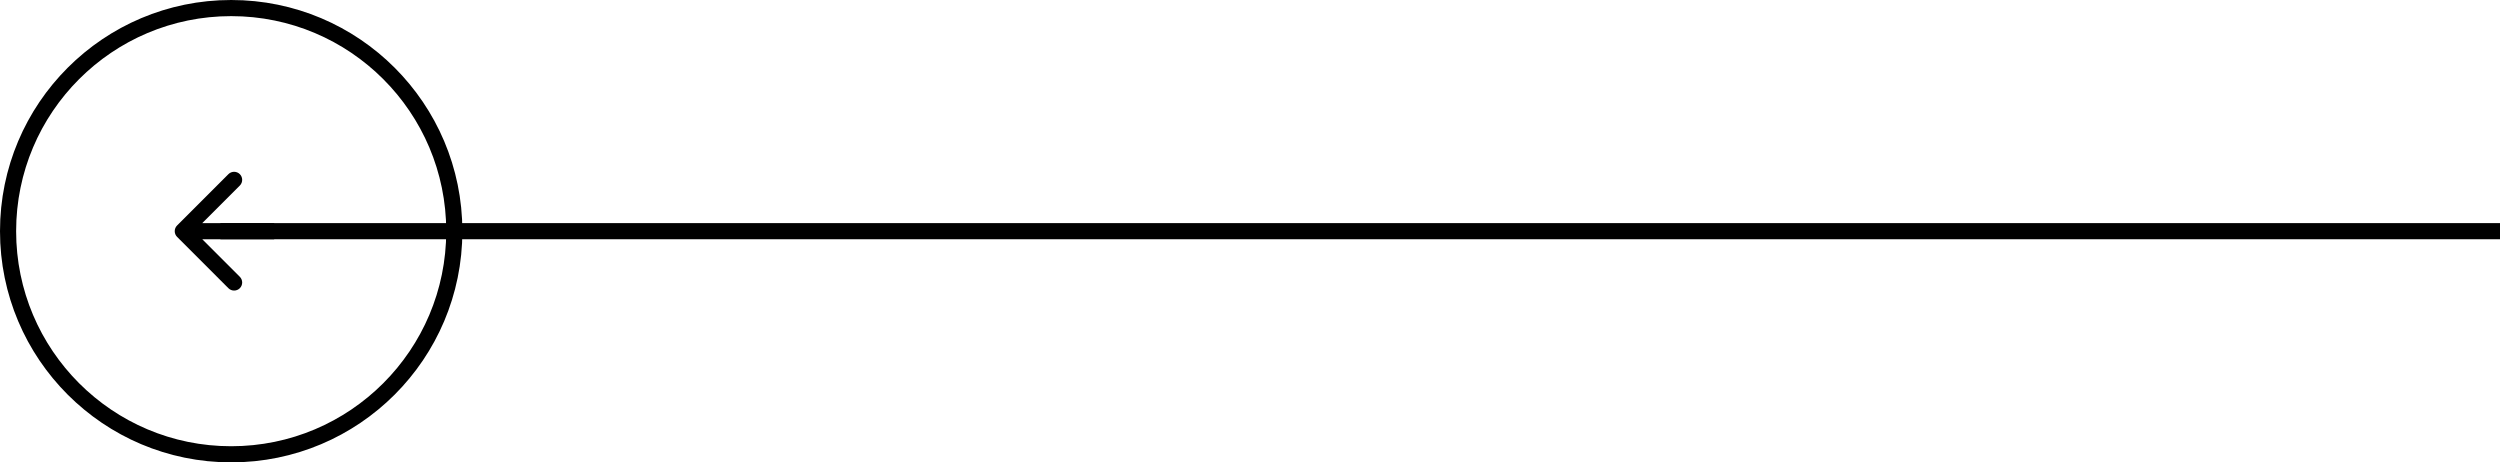 <svg width="465" height="86" viewBox="0 0 465 86" fill="none" xmlns="http://www.w3.org/2000/svg">
<circle cx="43" cy="43" r="41.5" stroke="black" stroke-width="3"/>
<path d="M32.939 41.939C32.354 42.525 32.354 43.475 32.939 44.061L42.485 53.607C43.071 54.192 44.021 54.192 44.607 53.607C45.192 53.021 45.192 52.071 44.607 51.485L36.121 43L44.607 34.515C45.192 33.929 45.192 32.979 44.607 32.393C44.021 31.808 43.071 31.808 42.485 32.393L32.939 41.939ZM51 41.5L34 41.5L34 44.5L51 44.5L51 41.5Z" fill="black"/>
<path d="M465 43L41 43" stroke="black" stroke-width="3"/>
</svg>
